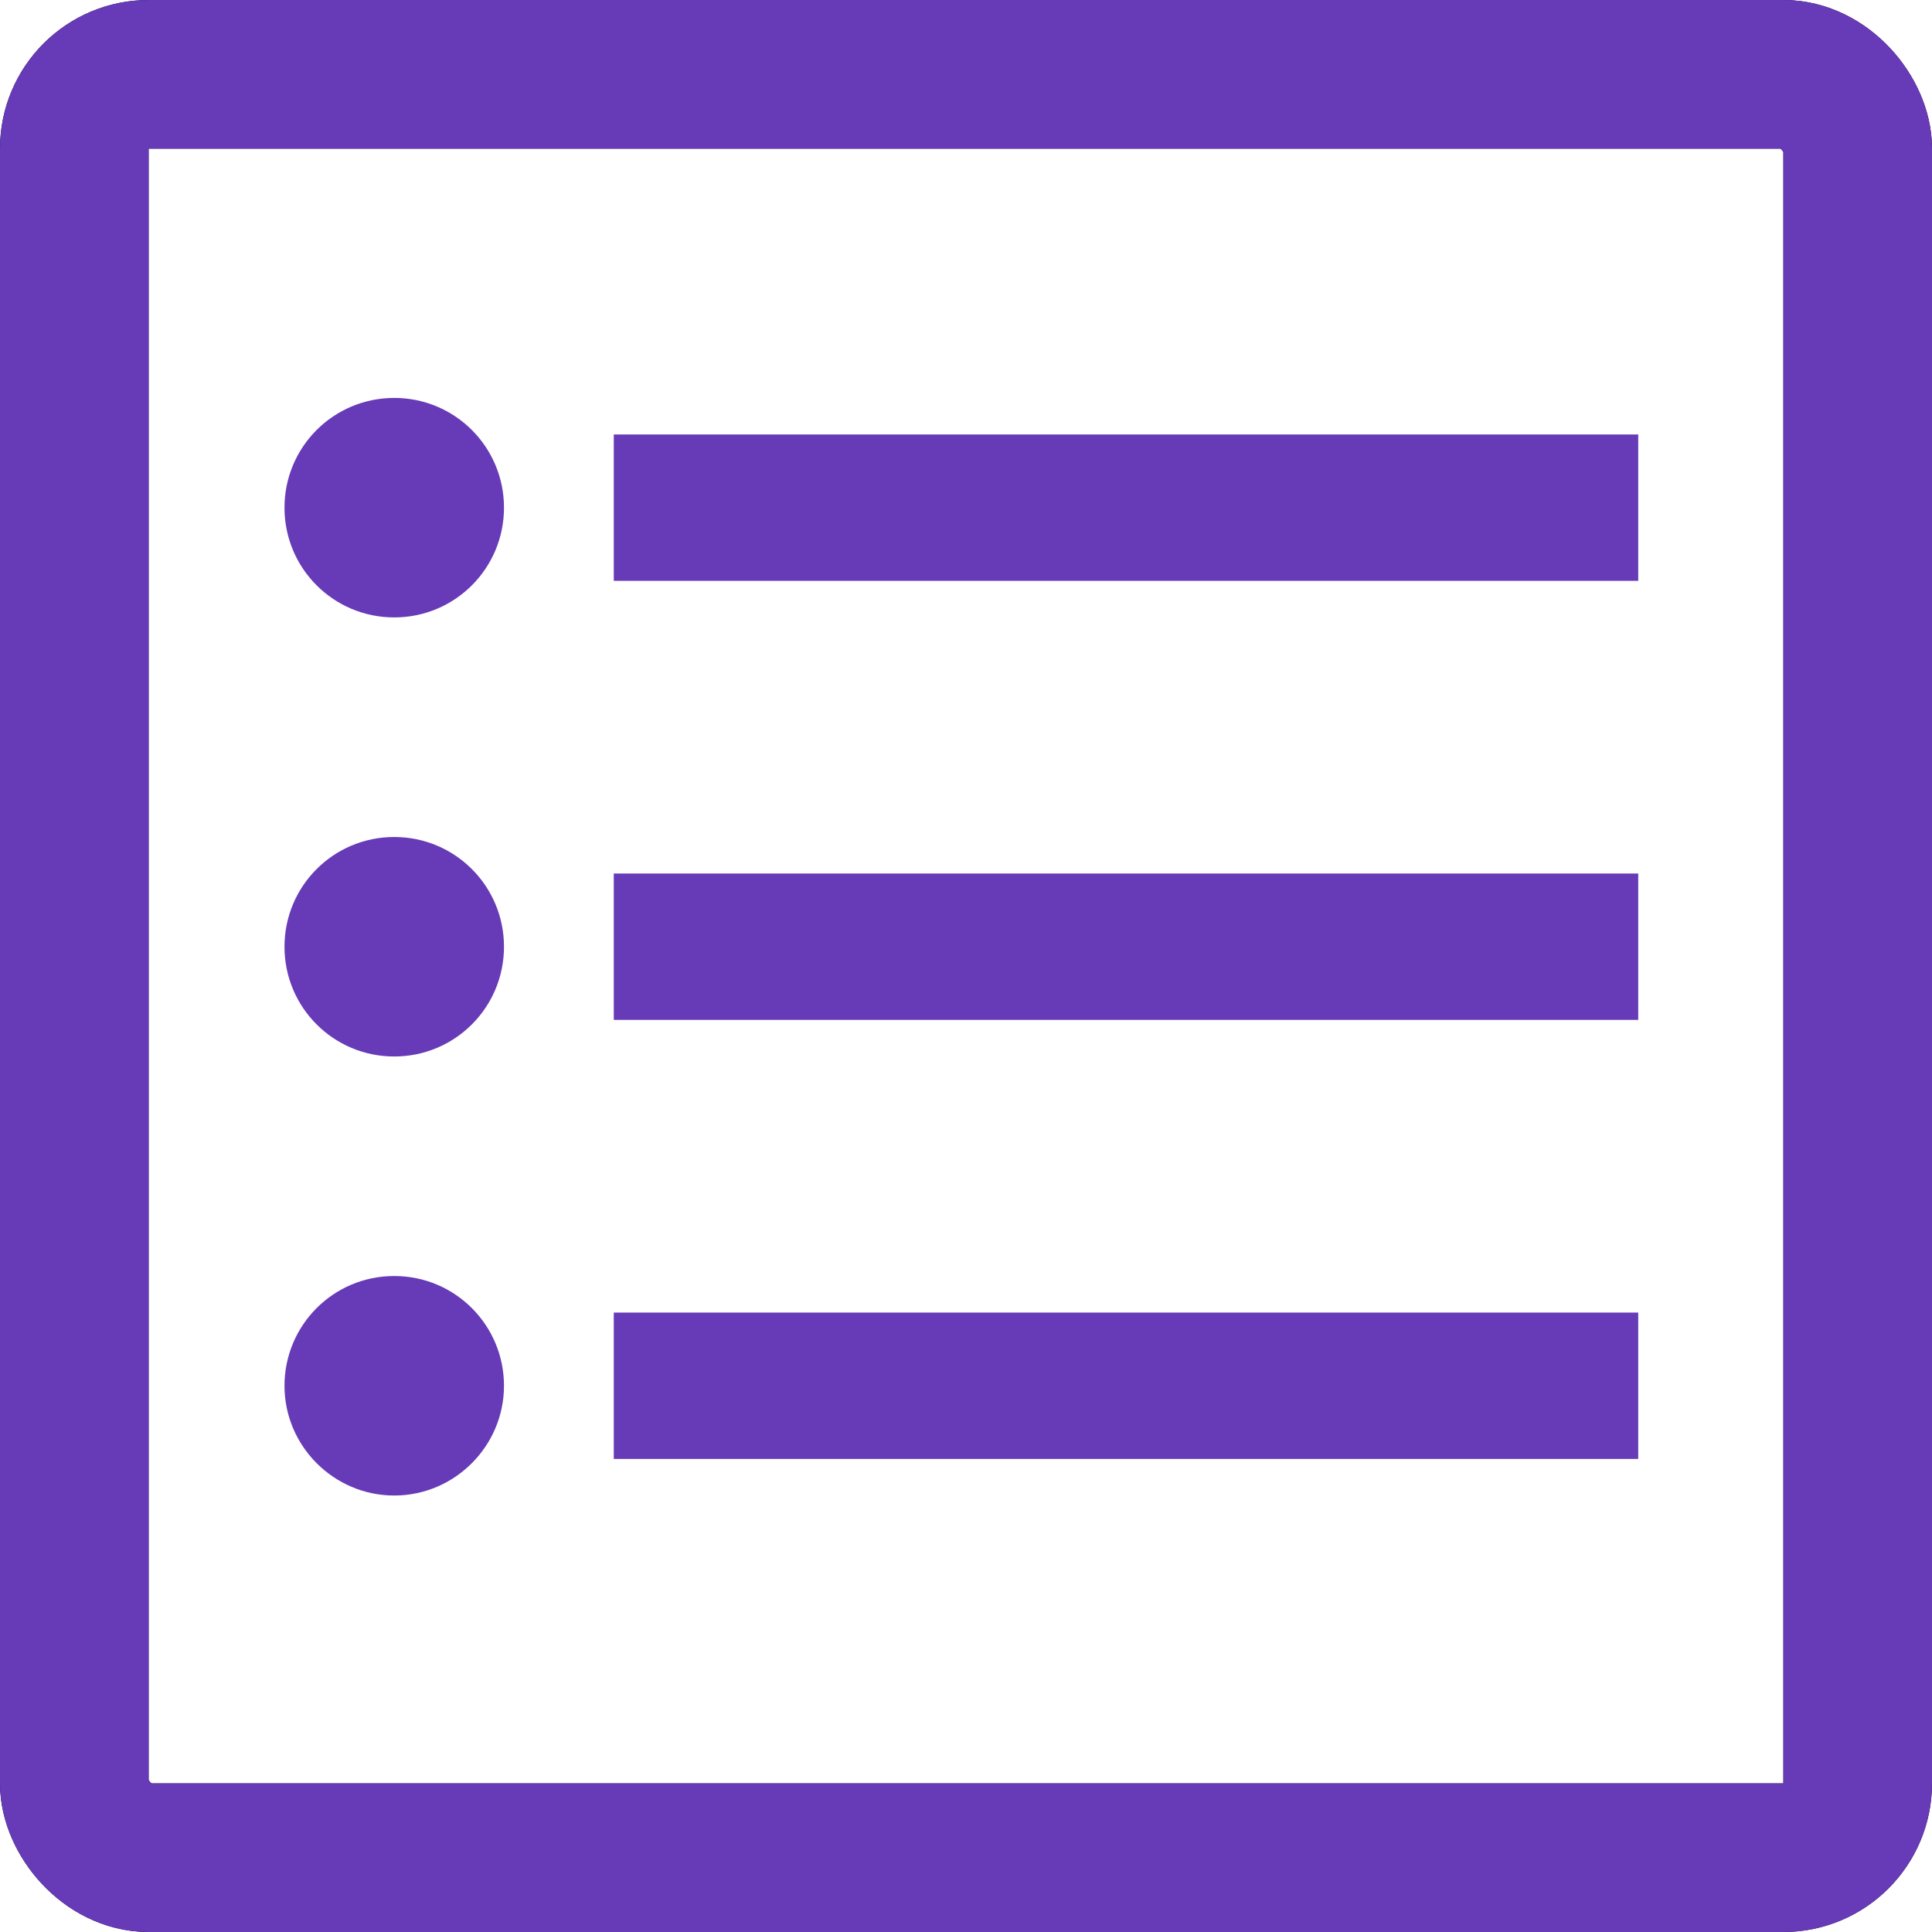 <?xml version="1.0" encoding="UTF-8" standalone="no"?>
<!-- Created with Inkscape (http://www.inkscape.org/) -->

<svg
   xmlns:dc="http://purl.org/dc/elements/1.1/"
   xmlns:cc="http://creativecommons.org/ns#"
   xmlns:rdf="http://www.w3.org/1999/02/22-rdf-syntax-ns#"
   xmlns:svg="http://www.w3.org/2000/svg"
   xmlns="http://www.w3.org/2000/svg"
   xmlns:sodipodi="http://sodipodi.sourceforge.net/DTD/sodipodi-0.dtd"
   xmlns:inkscape="http://www.inkscape.org/namespaces/inkscape"
   width="47.707"
   height="47.707"
   viewBox="0 0 47.707 47.707"
   id="svg3470"
   version="1.1"
   inkscape:version="0.91 r13725"
   sodipodi:docname="tasks.svg">
  <defs
     id="defs3472" />
  <sodipodi:namedview
     id="base"
     pagecolor="#ffffff"
     bordercolor="#666666"
     borderopacity="1.0"
     inkscape:pageopacity="0.0"
     inkscape:pageshadow="2"
     inkscape:zoom="0.35"
     inkscape:cx="1283.1392"
     inkscape:cy="-441.86086"
     inkscape:document-units="px"
     inkscape:current-layer="layer1"
     showgrid="false"
     fit-margin-top="0"
     fit-margin-left="0"
     fit-margin-right="0"
     fit-margin-bottom="0"
     units="px"
     inkscape:window-width="1307"
     inkscape:window-height="744"
     inkscape:window-x="53"
     inkscape:window-y="24"
     inkscape:window-maximized="1" />
  <g
     inkscape:label="Layer 1"
     inkscape:groupmode="layer"
     id="layer1"
     transform="translate(1026.711,-42.794)">
    <g
       transform="translate(-1211.429,-214.286)"
       id="g3399">
      <rect
         style="fill:none;stroke:#000000;stroke-width:3.67;stroke-linejoin:round;stroke-miterlimit:0;stroke-dasharray:none;stroke-opacity:1"
         id="rect10314"
         width="44.037"
         height="44.037"
         x="186.553"
         y="258.915"
         ry="1.835" />
      <rect
         ry="1.835"
         y="258.915"
         x="186.553"
         height="44.037"
         width="44.037"
         id="rect10316"
         style="fill:none;stroke:#673ab7;stroke-width:3.67;stroke-linejoin:round;stroke-miterlimit:0;stroke-dasharray:none;stroke-opacity:1" />
      <path
         style="fill:#673ab7"
         inkscape:connector-curvature="0"
         d="m 194.453,277.748 c -1.5,0 -2.71,1.211 -2.71,2.71 0,1.5 1.211,2.71 2.71,2.71 1.5,0 2.71,-1.211 2.71,-2.71 0,-1.5 -1.211,-2.71 -2.71,-2.71 z m 0,-10.842 c -1.5,0 -2.71,1.211 -2.71,2.71 0,1.5 1.211,2.71 2.71,2.71 1.5,0 2.71,-1.211 2.71,-2.71 0,-1.5 -1.211,-2.71 -2.71,-2.71 z m 0,21.683 c -1.509,0 -2.71,1.22 -2.71,2.71 0,1.491 1.22,2.71 2.71,2.71 1.491,0 2.71,-1.22 2.71,-2.71 0,-1.491 -1.202,-2.71 -2.71,-2.71 z m 5.421,4.517 25.297,0 0,-3.614 -25.297,0 0,3.614 z m 0,-10.842 25.297,0 0,-3.614 -25.297,0 0,3.614 z m 0,-14.456 0,3.614 25.297,0 0,-3.614 -25.297,0 z"
         id="path3400" />
    </g>
  </g>
</svg>
